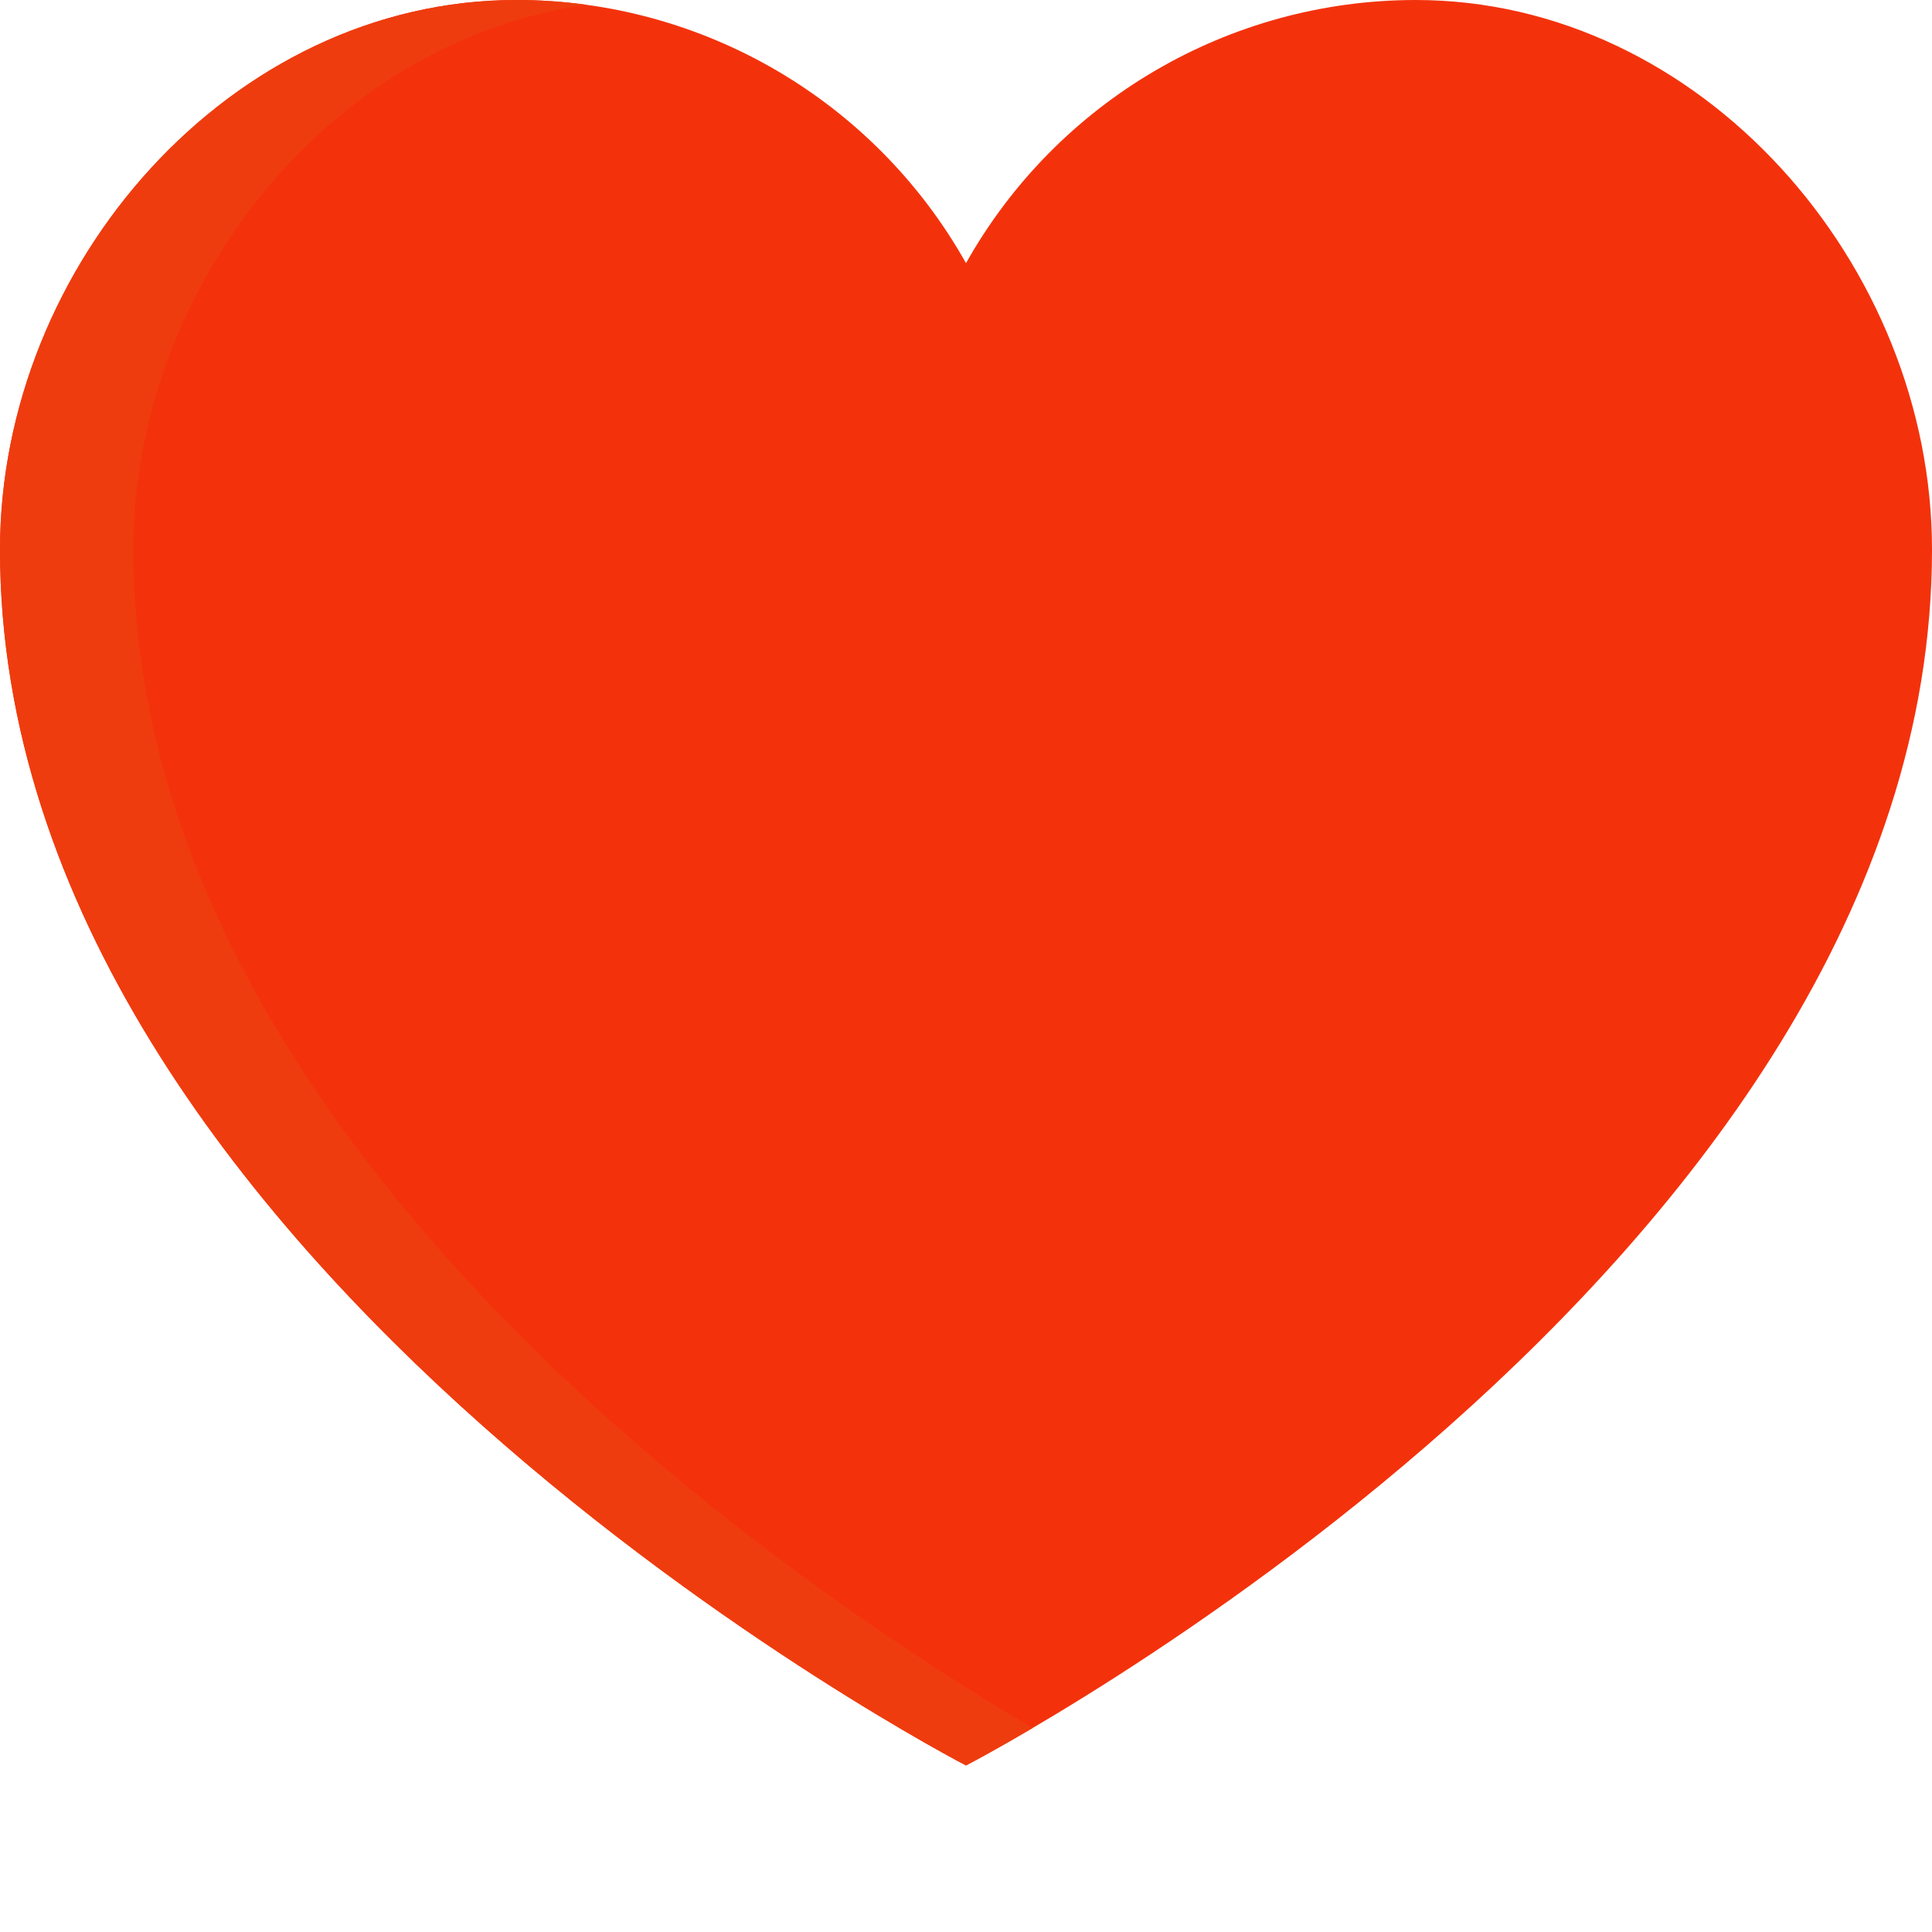 <?xml version="1.0"?>
<svg xmlns="http://www.w3.org/2000/svg" xmlns:xlink="http://www.w3.org/1999/xlink" xmlns:svgjs="http://svgjs.com/svgjs" version="1.1" width="512" height="512" x="0" y="0" viewBox="0 0 464 464" style="enable-background:new 0 0 512 512" xml:space="preserve" class=""><g><path xmlns="http://www.w3.org/2000/svg" d="m340 0c-44.773.004-86.066 24.164-108 63.199-21.934-39.035-63.227-63.195-108-63.199-68.48 0-124 63.52-124 132 0 172 232 292 232 292s232-120 232-292c0-68.48-55.52-132-124-132zm0 0" fill="#f3320c" data-original="#ff6243" style="" class=""/><path xmlns="http://www.w3.org/2000/svg" d="m32 132c0-63.359 47.551-122.359 108.895-130.848-5.598-.77-11.242-1.156-16.895-1.152-68.48 0-124 63.52-124 132 0 172 232 292 232 292s6-3.113 16-8.992c-52.414-30.824-216-138.559-216-283.008zm0 0" fill="#ef3c0e" data-original="#ff5023" style="" class=""/></g></svg>
